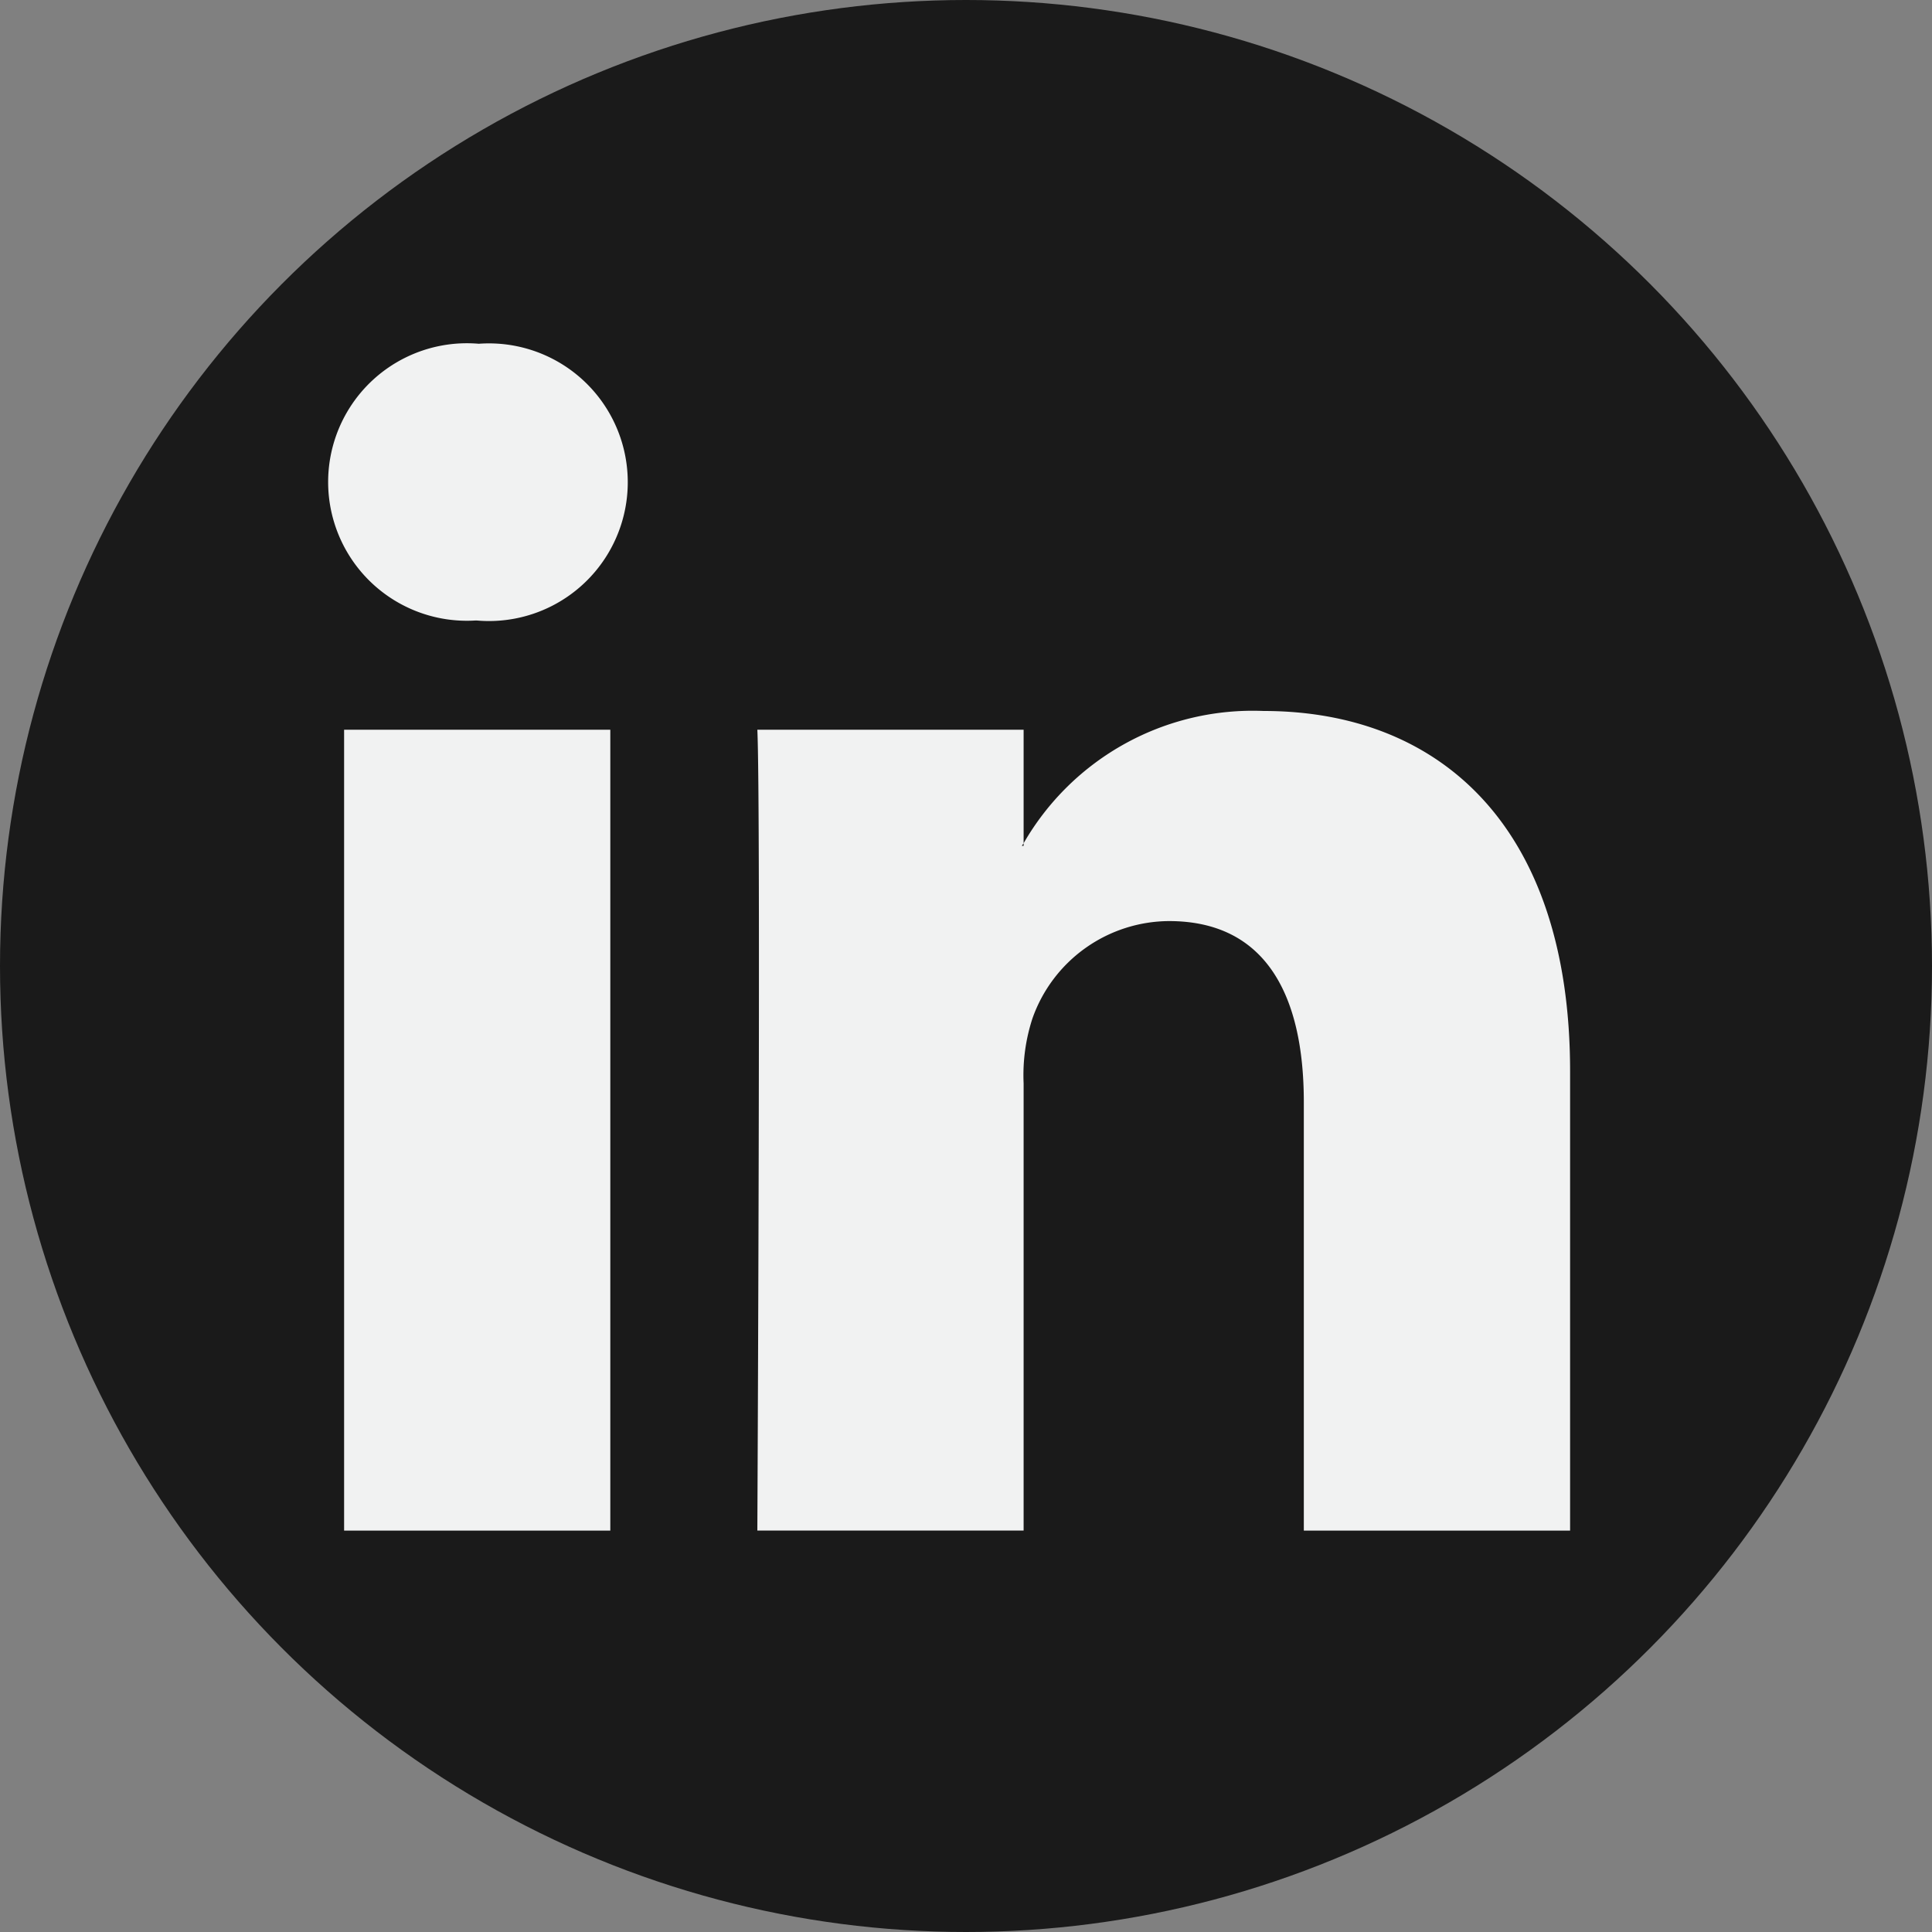 <svg xmlns="http://www.w3.org/2000/svg" id="linkedin" width="28" height="28" viewBox="0 0 28 28">
    <rect x="0" y="0" width="28" height="28" fill="#808080" stroke="none"/>
    <defs>
        <style>
            .cls-1{fill:#1a1a1a}.cls-2{fill:#f1f2f2}
        </style>
    </defs>
    <circle id="Ellipse_10" cx="14" cy="14" r="14" class="cls-1" data-name="Ellipse 10"/>
    <g id="Group_80" data-name="Group 80" transform="translate(4.755 4.982)">
        <path id="Path_82" d="M45.068 34.514v6.656h-3.859v-6.21c0-1.559-.557-2.624-1.954-2.624a2.111 2.111 0 0 0-1.979 1.411 2.641 2.641 0 0 0-.128.94v6.482h-3.859s.052-10.517 0-11.606h3.859v1.645l-.026.038h.026v-.038a3.832 3.832 0 0 1 3.478-1.917c2.539 0 4.442 1.659 4.442 5.223zM29.252 23.969a2.011 2.011 0 1 0-.052 4.011h.025a2.012 2.012 0 1 0 .026-4.011zM27.3 41.17h3.858V29.563H27.3z" class="cls-2" data-name="Path 82" transform="translate(-27.068 -23.969)"/>
    </g>
</svg>
